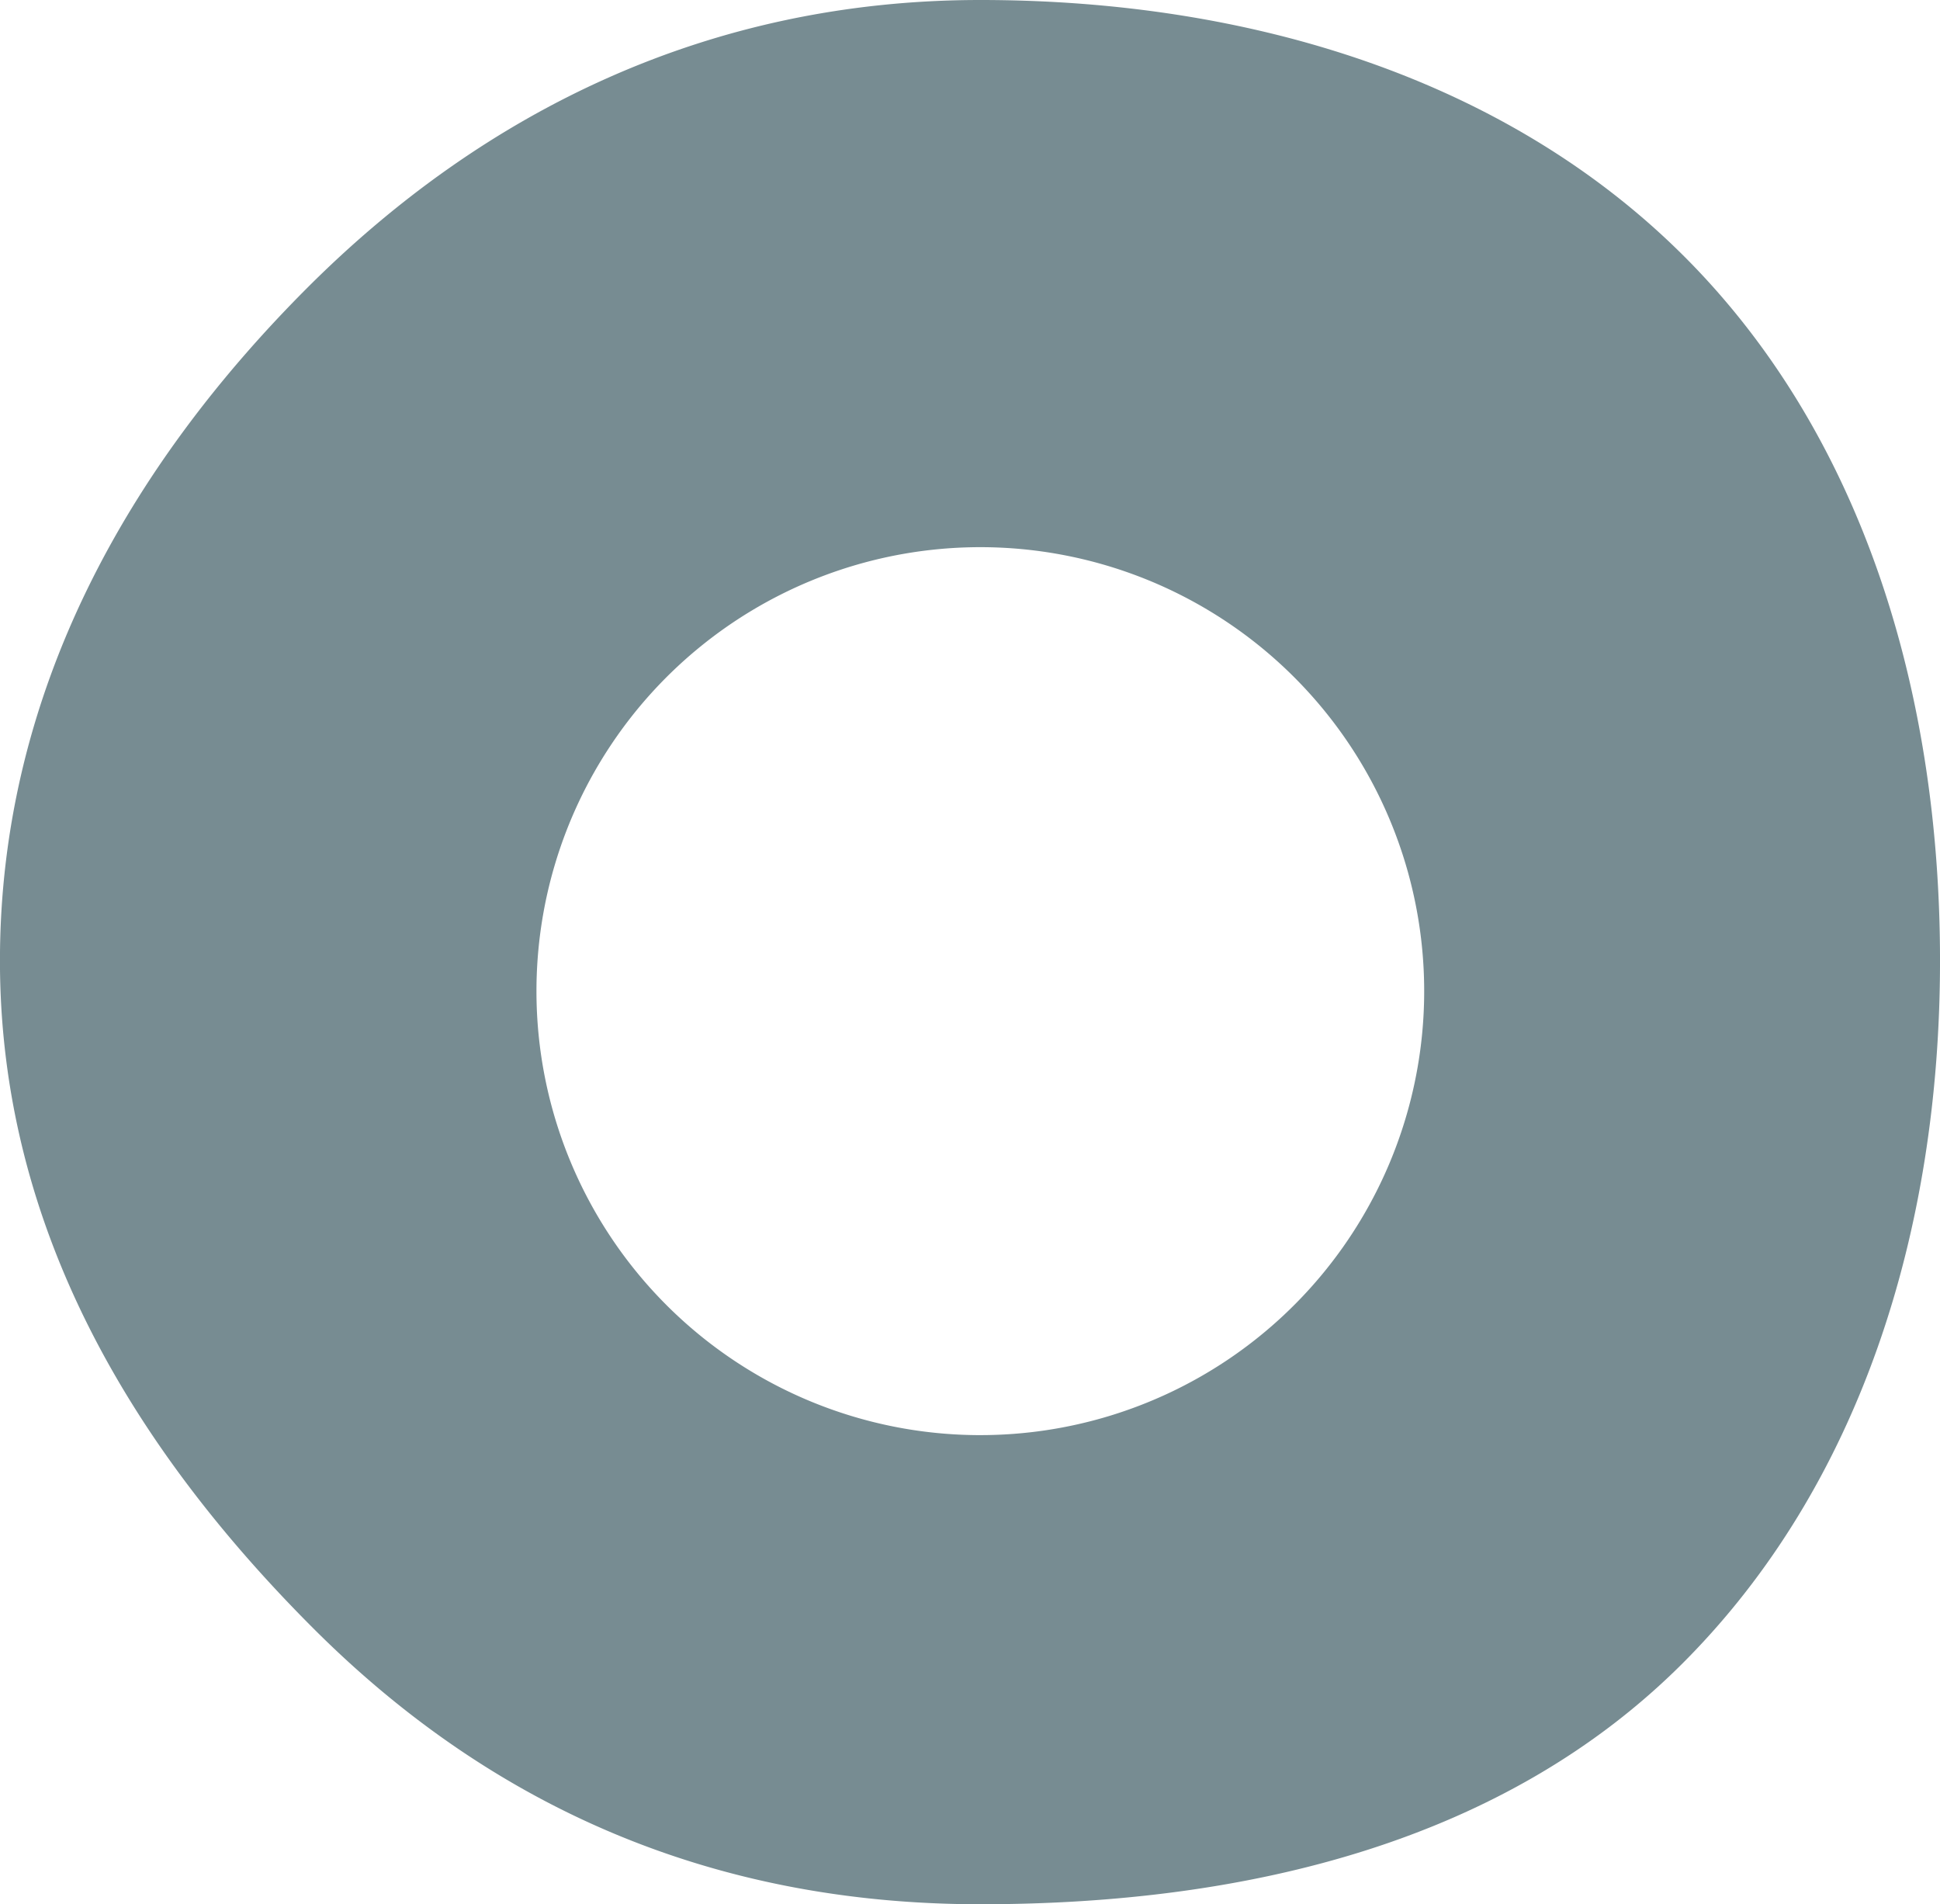 <svg xmlns="http://www.w3.org/2000/svg" width="133.893" height="131.396" viewBox="0 0 133.893 131.396">
  <path id="パス_285" data-name="パス 285" d="M532.374,588.958c12.237-12.228,27.776-19.849,46.441-19.849s36.35,5.466,48.587,17.7,17.648,29.922,17.648,48.587-5.531,36.248-17.759,48.476-29.82,16.63-48.476,16.63-33.834-6.826-46.062-19.063-21.6-27.387-21.6-46.043S520.147,601.186,532.374,588.958Zm46.441,79.174A30.634,30.634,0,1,0,548.181,637.5,30.636,30.636,0,0,0,578.815,668.133Z" transform="translate(-511.156 -569.109)" fill="#778c92"/>
</svg>
